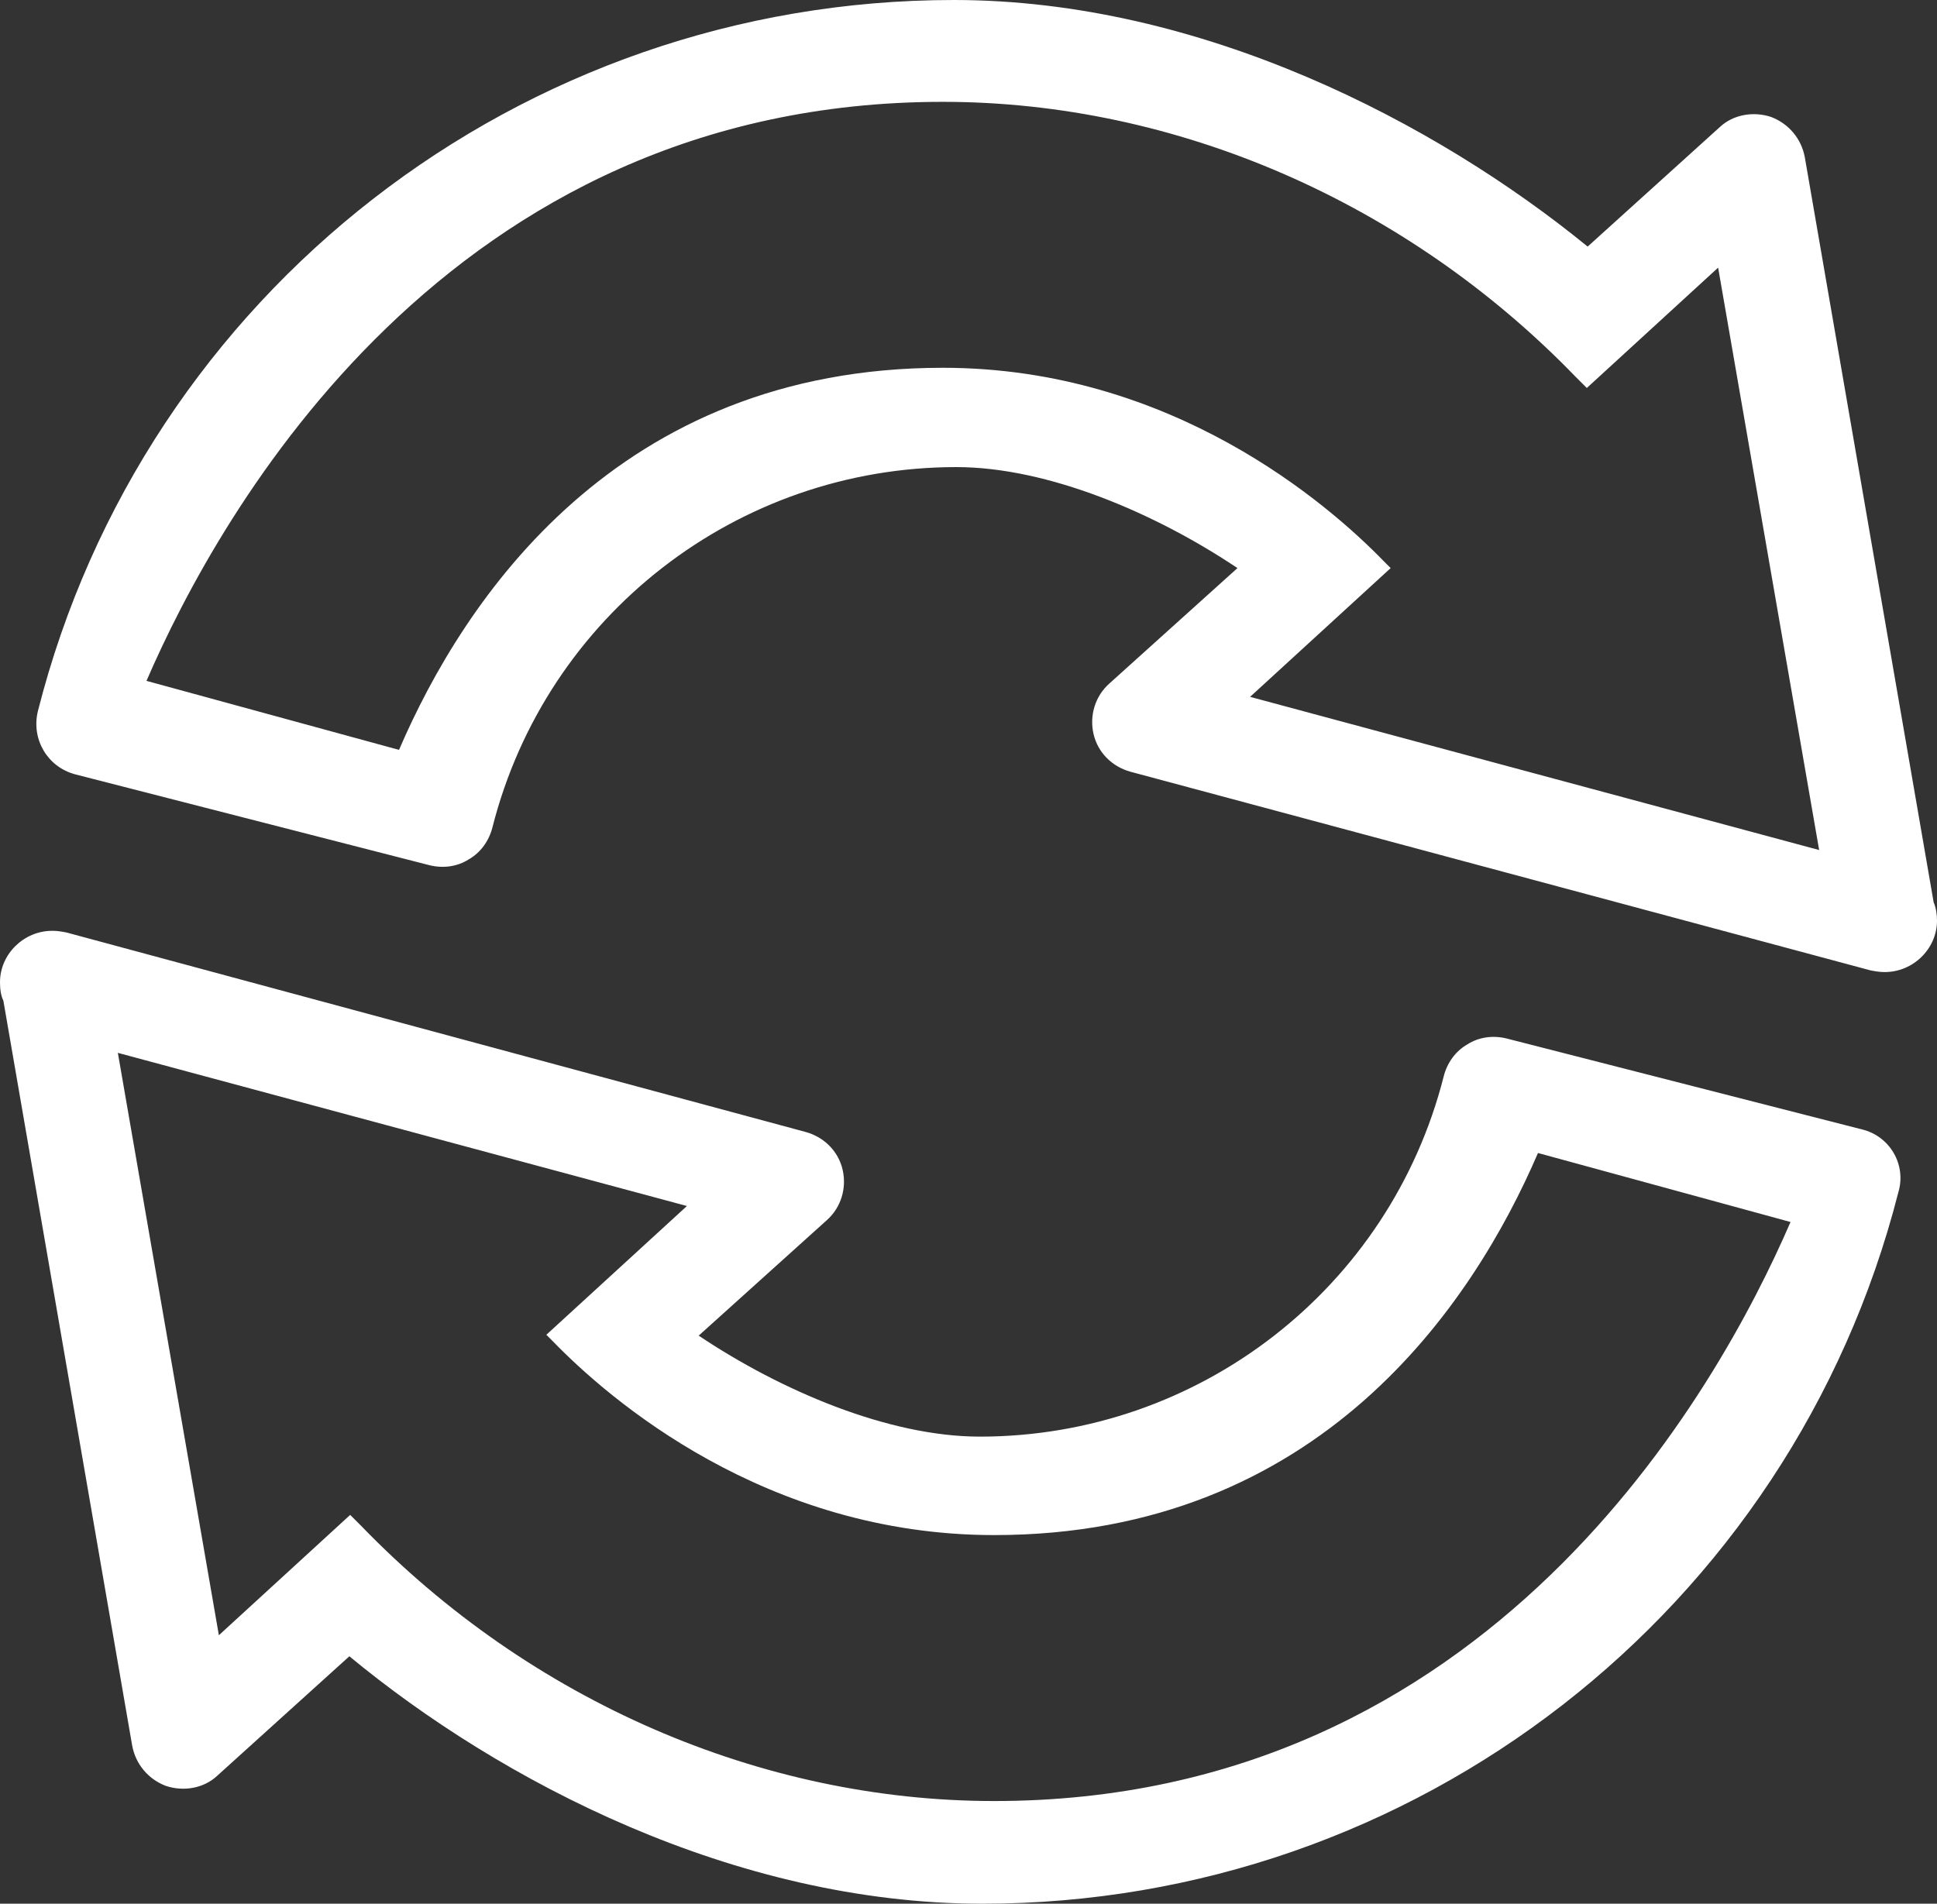 <?xml version="1.0" encoding="utf-8"?>
<!-- Generator: Adobe Illustrator 22.0.1, SVG Export Plug-In . SVG Version: 6.00 Build 0)  -->
<svg version="1.1" id="Layer_1" xmlns="http://www.w3.org/2000/svg" xmlns:xlink="http://www.w3.org/1999/xlink" x="0px" y="0px"
	 viewBox="0 0 230.1 226.2" style="enable-background:new 0 0 230.1 226.2;" xml:space="preserve">
<rect x="0" y="0" width="230.1" height="226.2" fill="#333333" stroke="none"/>
<style type="text/css">
	.st0{fill:#FFFFFF;}
</style>
<g>
	<path class="st0" d="M229.7,107.2l-15.3-88.5c-0.4-2.2-1.9-4-4-4.8c-2.1-0.7-4.5-0.3-6.1,1.2l-15.7,14.2
		C170.6,14.6,142.7,0,113.3,0C61.9,0,17.1,34.8,4.5,84.5c-0.8,3.3,1.1,6.6,4.4,7.5L51,102.8c1.6,0.4,3.3,0.2,4.7-0.7
		c1.4-0.8,2.4-2.2,2.8-3.8c6.4-25.2,29.1-42.8,55.1-42.8c10.9,0,23.7,5.5,33.4,12l-15.2,13.7c-1.7,1.5-2.4,3.8-1.9,6
		s2.2,3.9,4.4,4.5l87.9,23.6c0.5,0.1,1.1,0.2,1.6,0.2h0.1c3.4,0,6.2-2.8,6.2-6.1C230.1,108.7,230,107.9,229.7,107.2z M148.5,82.8
		l16.7-15.3l-0.8-0.8c-6.6-6.8-25.2-23-52.4-23c-38.7,0-56.9,27.5-64.6,45.4l-30-8.2c8.7-20.1,35.8-68.8,94.6-68.8
		c27.7,0,55.1,11.9,75.2,32.7l1.3,1.3l15.6-14.3l12,69.2L148.5,82.8z"/>
	<path class="st0" d="M221.2,134.2L179,123.4c-1.6-0.4-3.3-0.2-4.7,0.7c-1.4,0.8-2.4,2.2-2.8,3.8c-6.4,25.2-29.1,42.8-55.1,42.8
		c-10.9,0-23.7-5.5-33.4-12L98.2,145c1.7-1.5,2.4-3.8,1.9-6s-2.2-3.9-4.4-4.5L7.9,110.8c-0.5-0.1-1.1-0.2-1.6-0.2H6.2
		c-3.4,0-6.2,2.8-6.2,6.1c0,0.8,0.1,1.6,0.4,2.2l15.3,88.5c0.4,2.2,1.9,4,4,4.8c2.1,0.7,4.5,0.3,6.1-1.2l15.7-14.2
		c17.9,14.8,45.7,29.4,75.2,29.4c51.4,0,96.1-34.8,108.8-84.5C226.5,138.4,224.5,135,221.2,134.2z M118.1,214
		c-27.7,0-55.1-11.9-75.2-32.7l-1.3-1.3L26,194.3l-12-69.2l67.6,18.2l-16.7,15.3l0.8,0.8c6.6,6.8,25.2,23,52.4,23
		c38.7,0,56.9-27.5,64.6-45.4l30,8.2C204,165.3,176.9,214,118.1,214z"/>
</g>
</svg>
